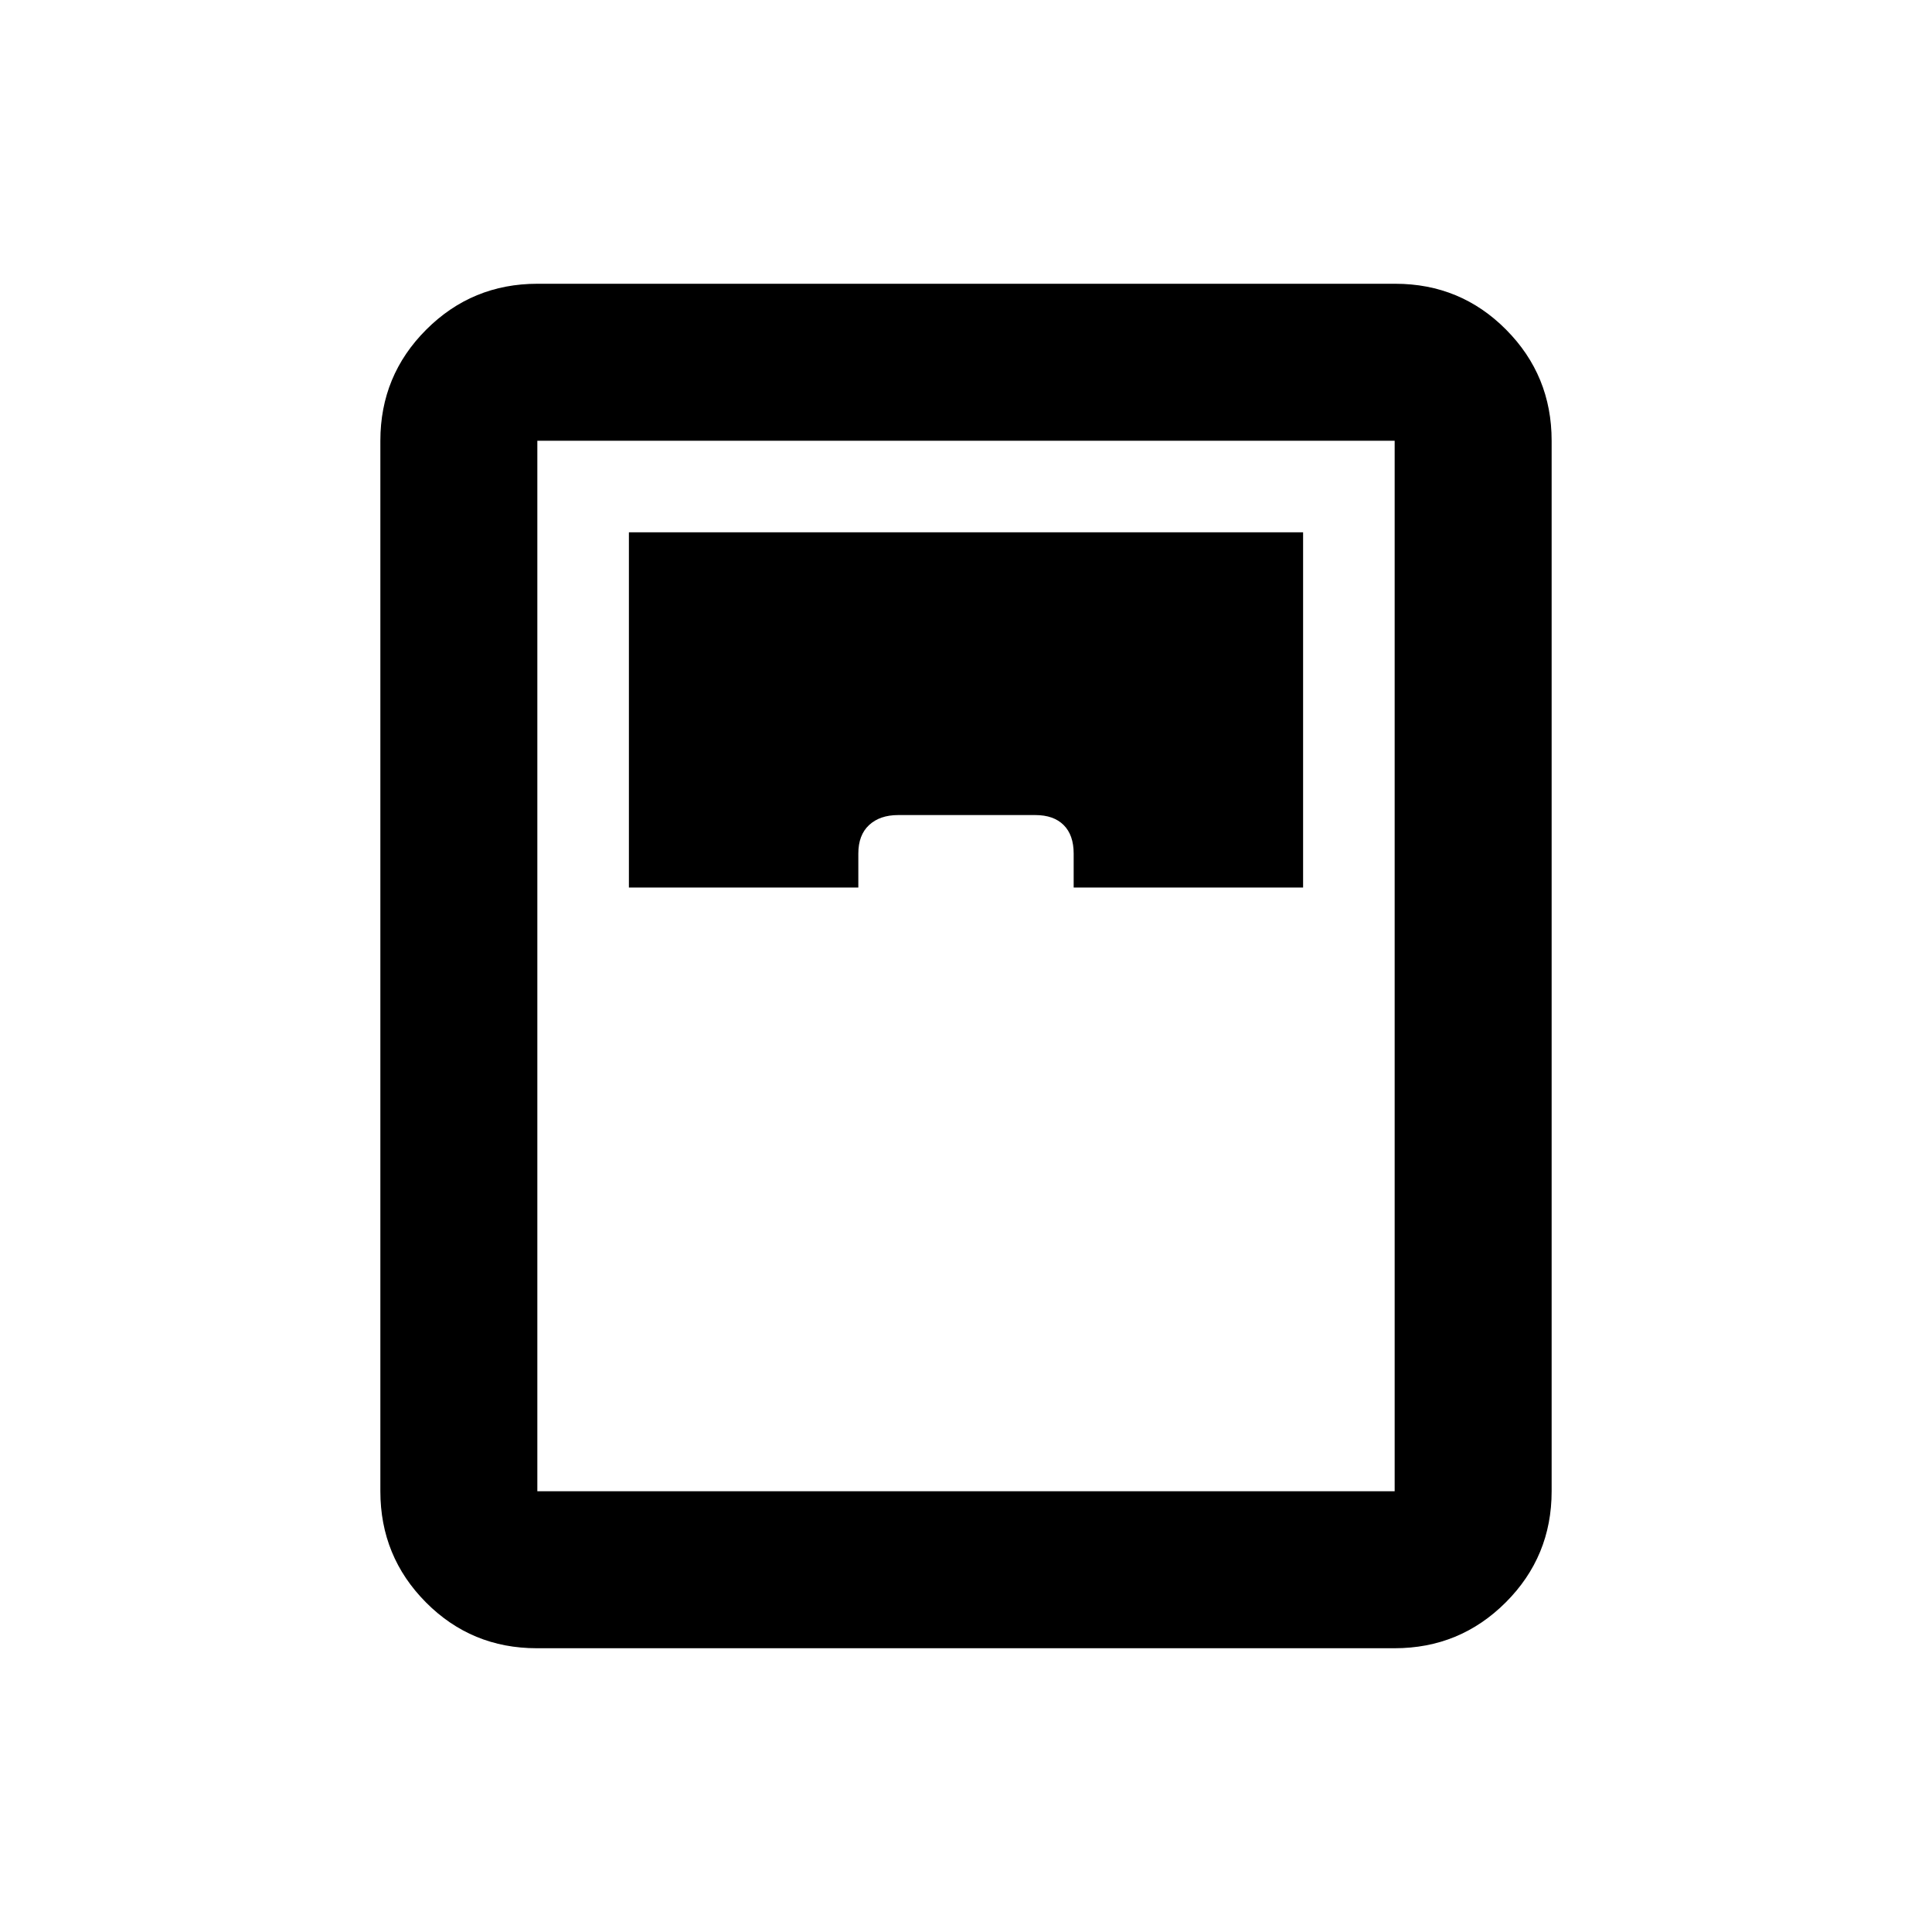 <svg xmlns="http://www.w3.org/2000/svg" height="20" viewBox="0 -960 960 960" width="20"><path d="M266.72-141q-32.44 0-55.08-22.79T189-219v-522q0-32.42 22.8-55.21T267.04-819h426.24q32.44 0 55.08 22.79T771-741v522q0 32.42-22.8 55.21T692.96-141H266.72Zm45.78-378h114v-16.87q0-9.2 5.34-14.16 5.35-4.97 14.47-4.97h68.13q9.13 0 14.09 4.97 4.97 4.96 4.97 14.16V-519h114v-176.5h-335V-519ZM267-219h426v-522H267v522Z"/></svg>